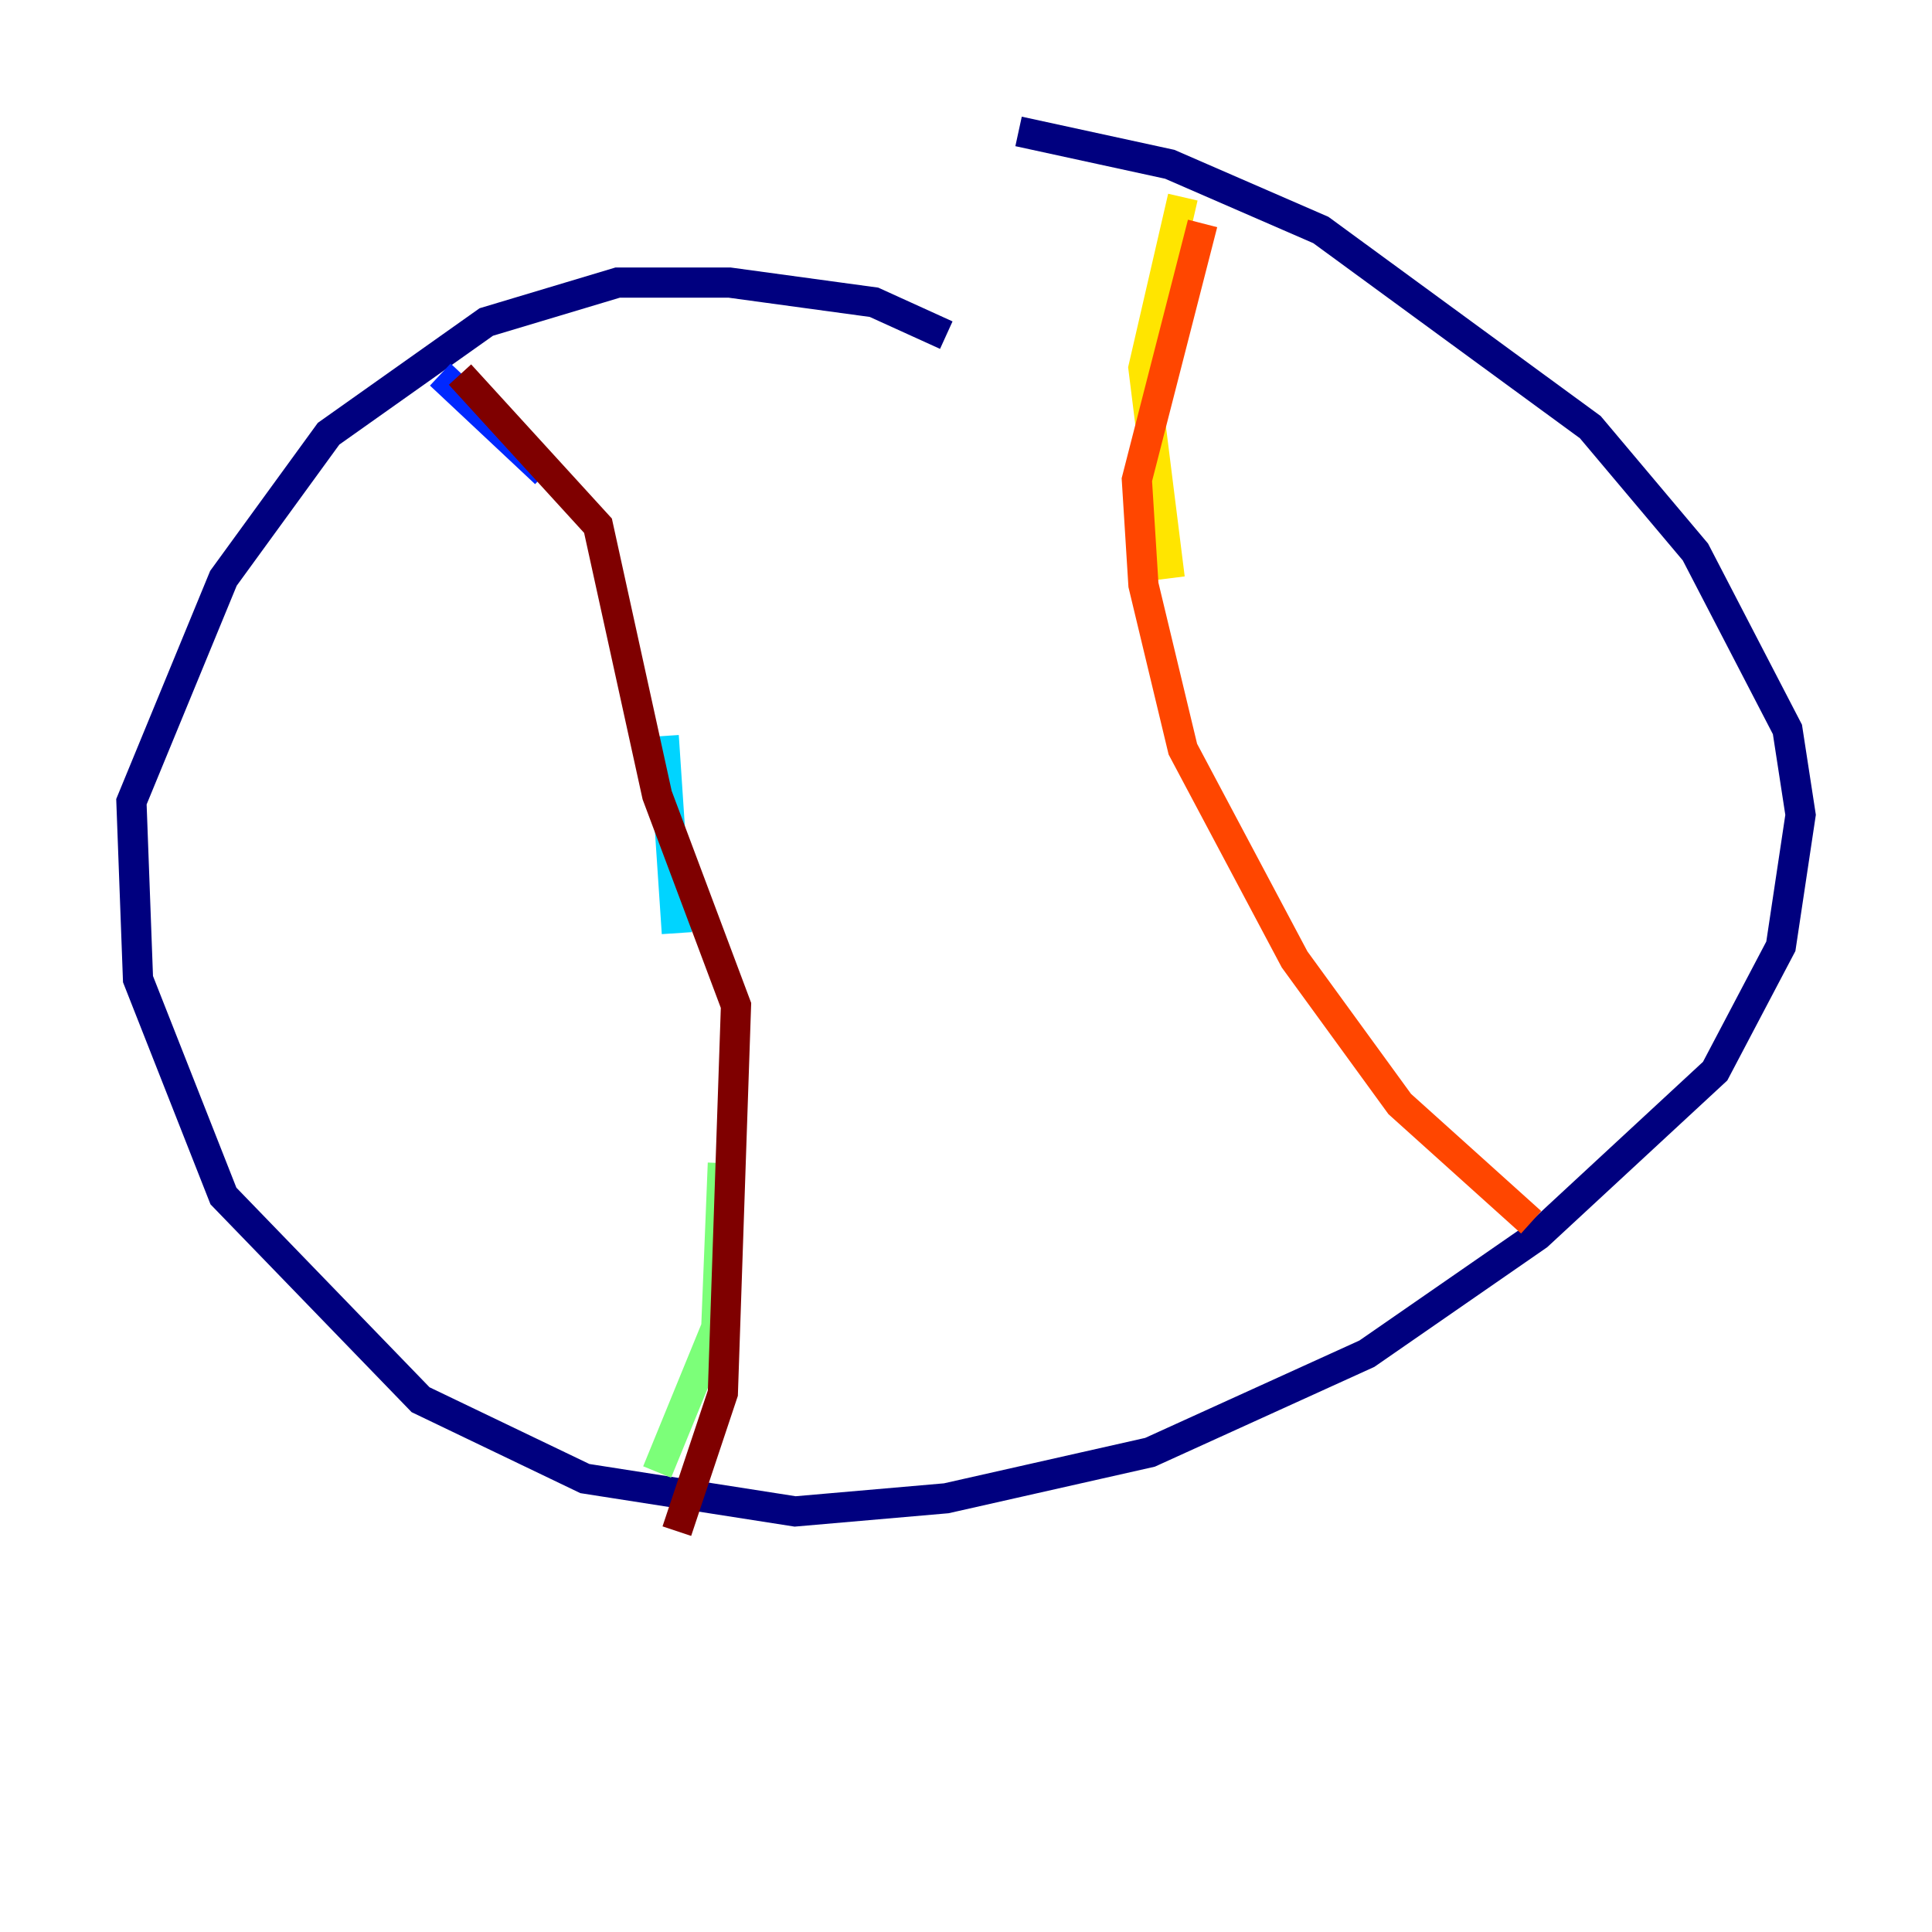 <?xml version="1.0" encoding="utf-8" ?>
<svg baseProfile="tiny" height="128" version="1.2" viewBox="0,0,128,128" width="128" xmlns="http://www.w3.org/2000/svg" xmlns:ev="http://www.w3.org/2001/xml-events" xmlns:xlink="http://www.w3.org/1999/xlink"><defs /><polyline fill="none" points="62.694,22.204 57.905,20.027 48.327,18.721 40.925,18.721 32.218,21.333 21.769,28.735 14.803,38.313 8.707,53.116 9.143,64.871 14.803,79.238 27.864,92.735 38.748,97.959 52.68,100.136 62.694,99.265 76.191,96.218 90.558,89.687 101.878,81.85 113.633,70.966 117.986,62.694 119.293,53.986 118.422,48.327 112.326,36.571 105.361,28.299 87.51,15.238 77.497,10.884 67.483,8.707" stroke="#00007f" stroke-width="2" /><polyline fill="none" points="29.17,24.816 36.136,31.347" stroke="#0028ff" stroke-width="2" /><polyline fill="none" points="43.973,48.762 44.843,61.823" stroke="#00d4ff" stroke-width="2" /><polyline fill="none" points="47.891,77.061 47.456,87.946 43.537,97.524" stroke="#7cff79" stroke-width="2" /><polyline fill="none" points="78.367,13.061 75.755,24.381 77.497,38.313" stroke="#ffe500" stroke-width="2" /><polyline fill="none" points="79.674,14.803 75.32,31.782 75.755,38.748 78.367,49.633 85.769,63.565 92.735,73.143 101.442,80.98" stroke="#ff4600" stroke-width="2" /><polyline fill="none" points="30.476,24.816 39.619,34.83 43.537,52.68 48.762,66.612 47.891,92.299 44.843,101.442" stroke="#7f0000" stroke-width="2" /></svg>